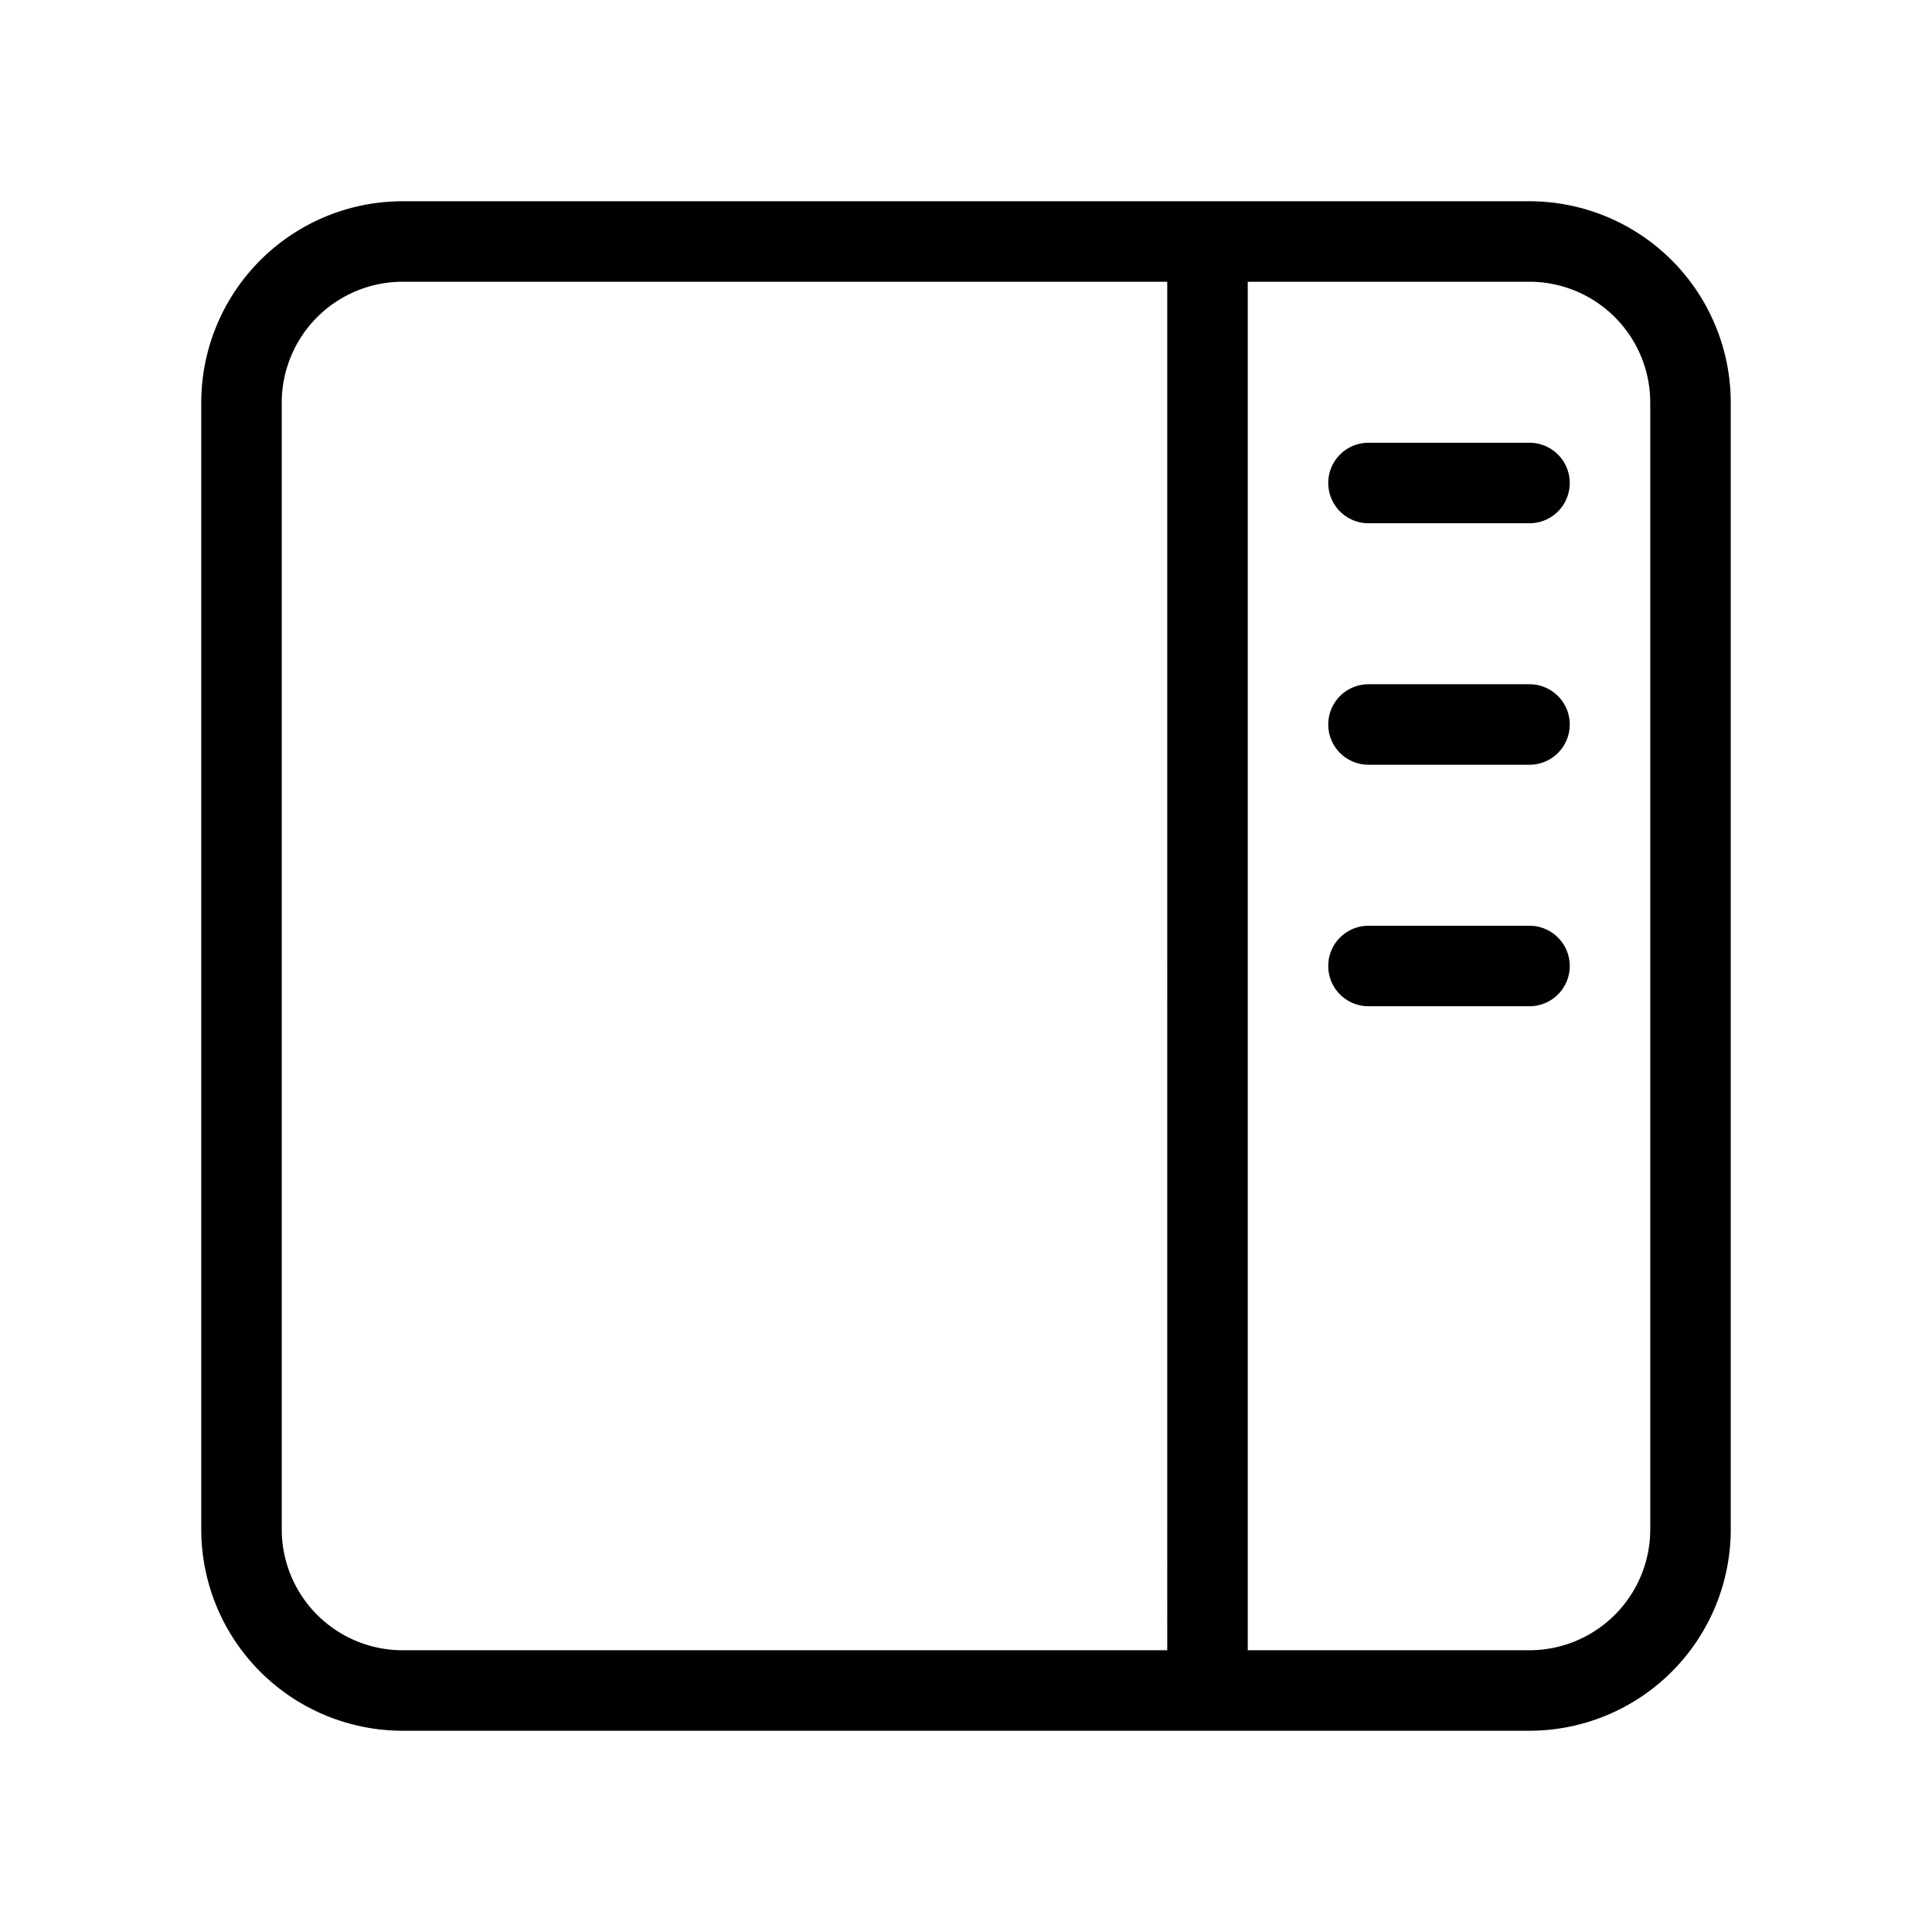 <svg id="Layer_1" data-name="Layer 1" xmlns="http://www.w3.org/2000/svg" viewBox="0 0 24 24"><path d="M19,2.5H5A2.503,2.503,0,0,0,2.5,5V19A2.503,2.503,0,0,0,5,21.5H19A2.503,2.503,0,0,0,21.5,19V5A2.503,2.503,0,0,0,19,2.5Zm-4.5,18H5A1.502,1.502,0,0,1,3.5,19V5A1.502,1.502,0,0,1,5,3.5h9.5Zm6-1.5A1.502,1.502,0,0,1,19,20.5H15.5V3.5H19A1.502,1.502,0,0,1,20.5,5Zm-1-13a.5.5,0,0,1-.5.5H17a.5.5,0,0,1,0-1h2A.5.5,0,0,1,19.5,6Zm0,3a.5.5,0,0,1-.5.5H17a.5.5,0,0,1,0-1h2A.5.5,0,0,1,19.5,9Zm0,3a.5.5,0,0,1-.5.5H17a.5.5,0,0,1,0-1h2A.5.5,0,0,1,19.5,12Z"/></svg>